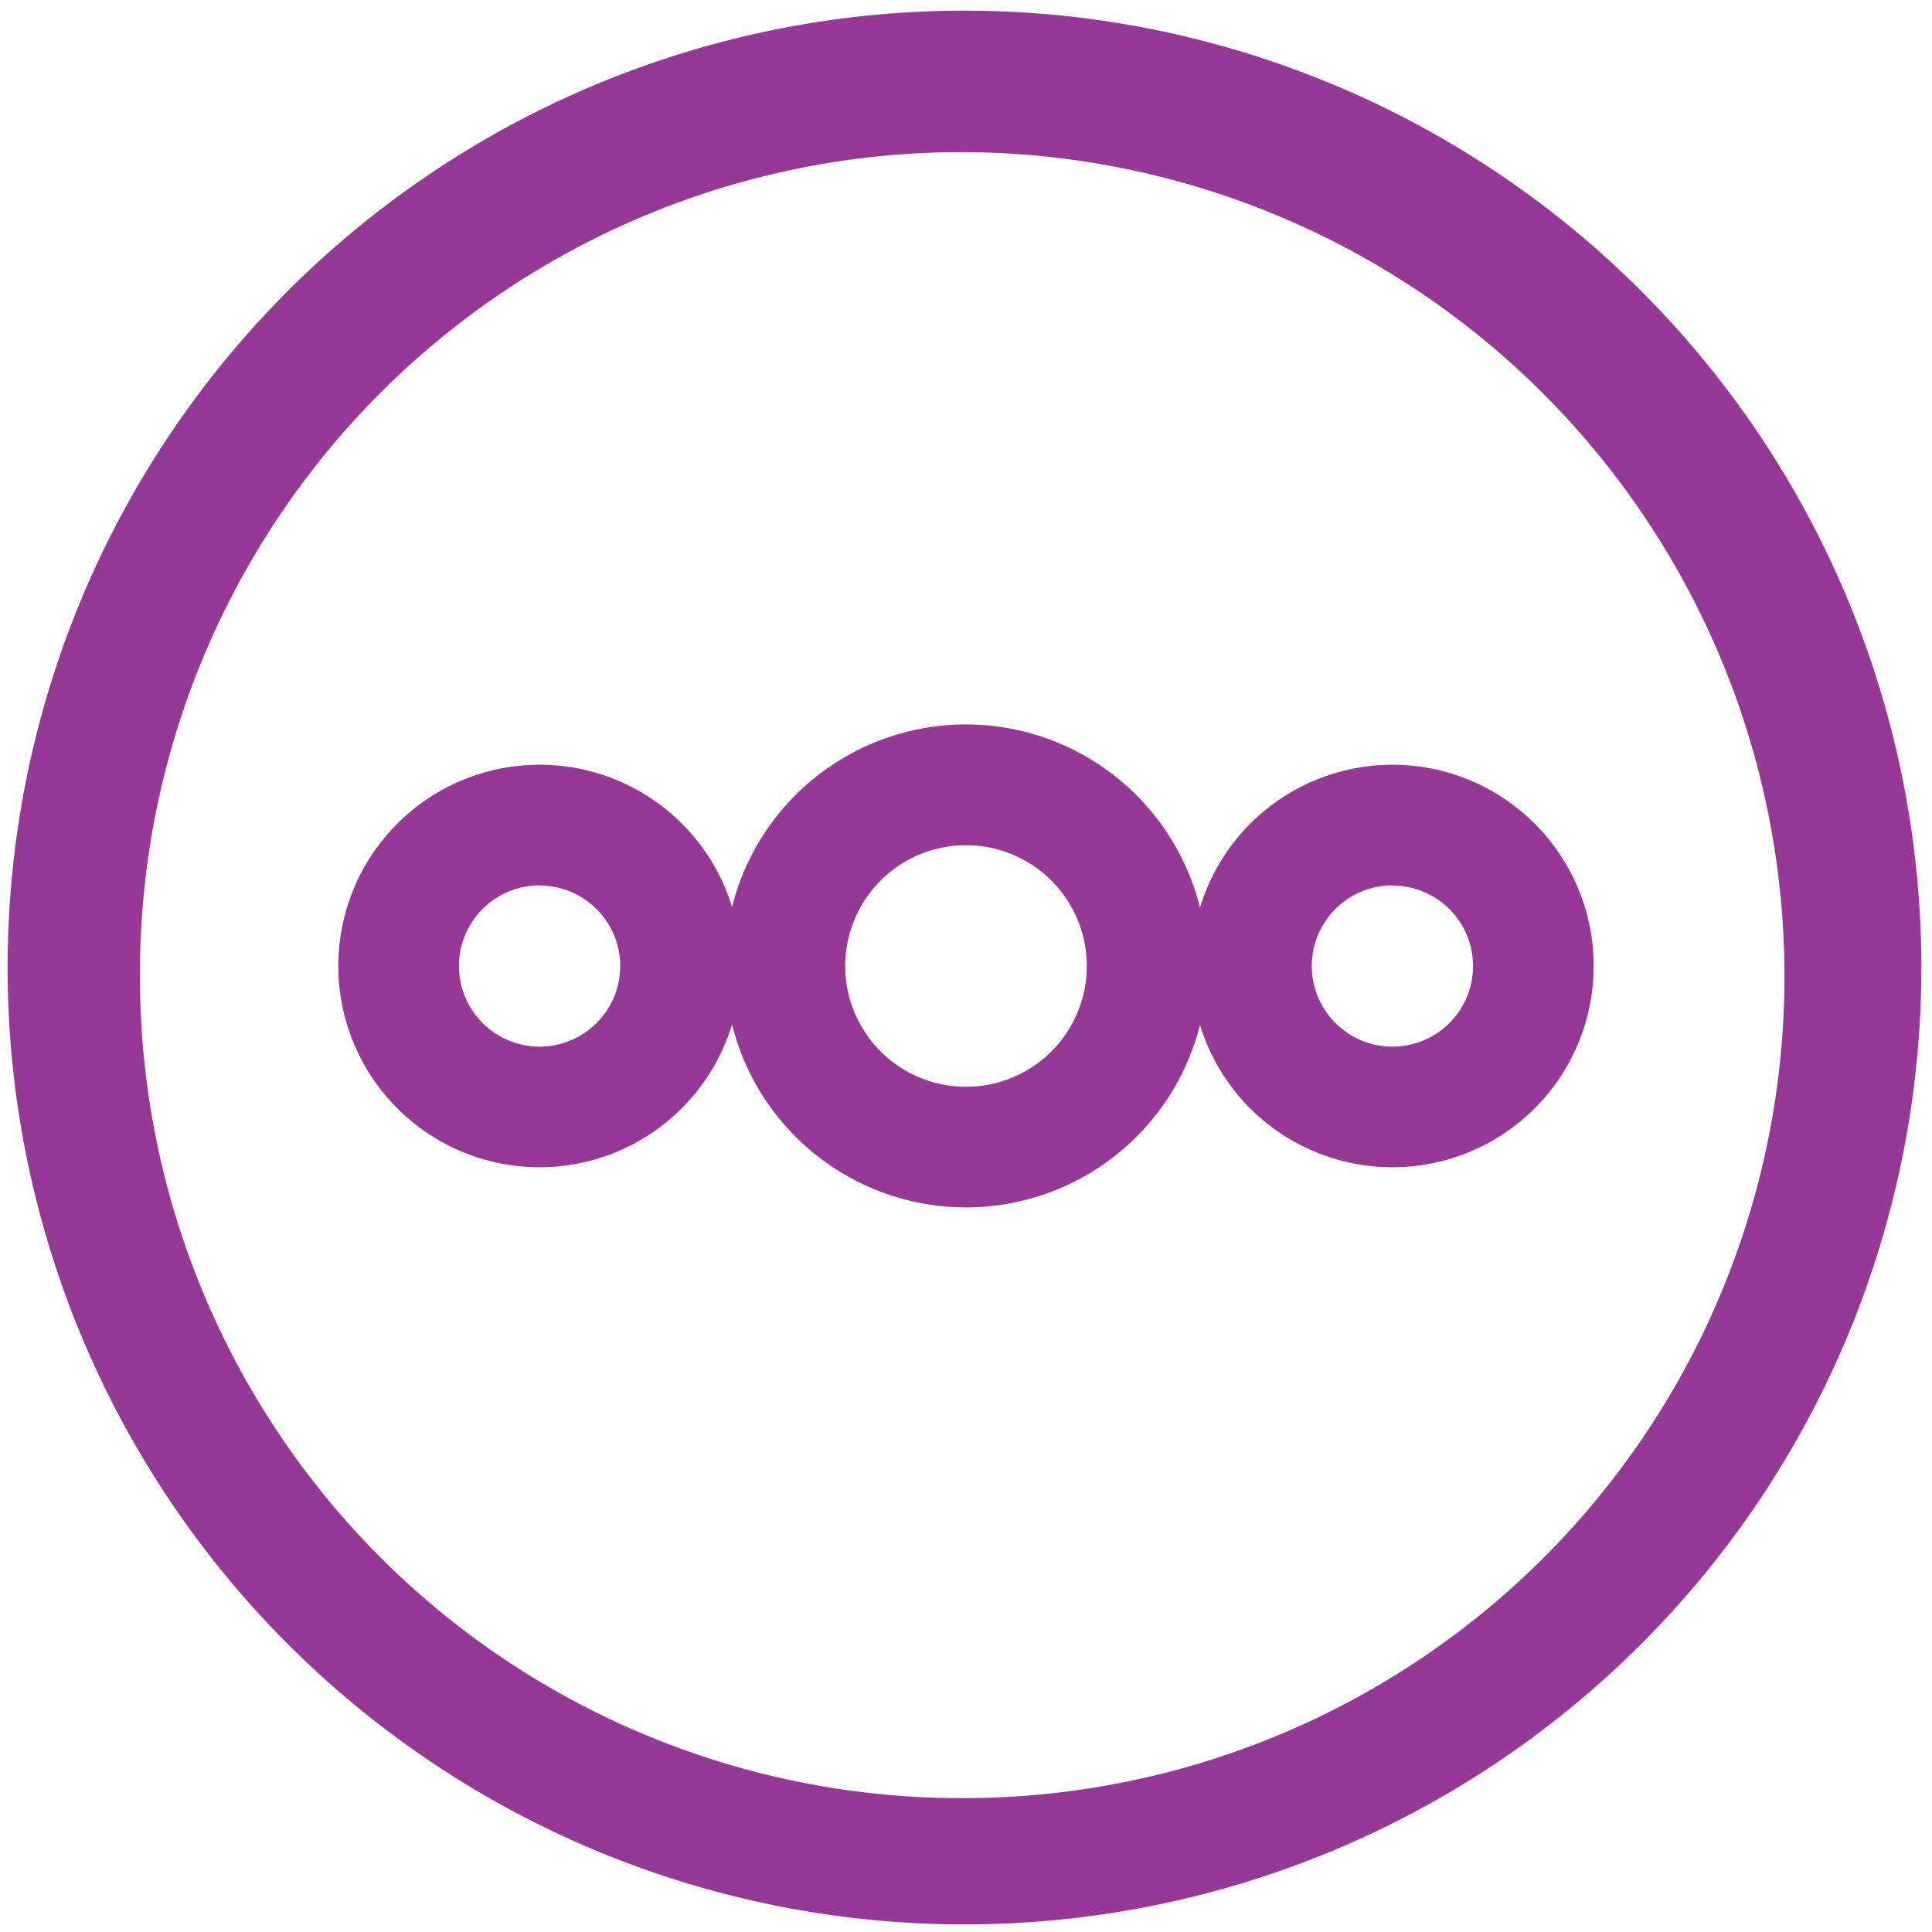 <?xml version="1.0" encoding="UTF-8" standalone="no"?>
<svg
   xmlns:dc="http://purl.org/dc/elements/1.1/"
   xmlns:cc="http://creativecommons.org/ns#"
   xmlns:rdf="http://www.w3.org/1999/02/22-rdf-syntax-ns#"
   xmlns:svg="http://www.w3.org/2000/svg"
   xmlns="http://www.w3.org/2000/svg"
   xmlns:sodipodi="http://sodipodi.sourceforge.net/DTD/sodipodi-0.dtd"
   xmlns:inkscape="http://www.inkscape.org/namespaces/inkscape"
   width="48"
   height="48"
   viewBox="0 0 12.7 12.7"
   version="1.1"
   id="svg4"
   sodipodi:docname="nextcloud.svg"
   inkscape:version="0.92.4 (5da689c313, 2019-01-14)">
  <defs
     id="defs8" />
  <sodipodi:namedview
     pagecolor="#ffffff"
     bordercolor="#666666"
     borderopacity="1"
     objecttolerance="10"
     gridtolerance="10"
     guidetolerance="10"
     inkscape:pageopacity="0"
     inkscape:pageshadow="2"
     inkscape:window-width="862"
     inkscape:window-height="480"
     id="namedview6"
     showgrid="false"
     inkscape:zoom="4.9166667"
     inkscape:cx="2.1355932"
     inkscape:cy="24"
     inkscape:window-x="0"
     inkscape:window-y="25"
     inkscape:window-maximized="0"
     inkscape:current-layer="svg4" />
  <path
     d="m 6.34,0.07 a 6.29,6.29 0 1 0 0,12.58 6.29,6.29 0 0 0 0,-12.58 z M 6.32,1 A 5.417,5.417 0 0 1 11.73,6.41 5.4,5.4 0 0 1 6.33,11.82 5.4,5.4 0 0 1 0.92,6.42 5.4,5.4 0 0 1 6.32,1 Z M 6.35,4.762 A 1.587,1.587 0 0 0 4.812,5.962 1.323,1.323 0 0 0 3.547,5.027 1.323,1.323 0 0 0 2.224,6.35 1.323,1.323 0 0 0 3.547,7.673 1.323,1.323 0 0 0 4.812,6.734 1.587,1.587 0 0 0 6.35,7.937 1.587,1.587 0 0 0 7.888,6.737 1.323,1.323 0 0 0 9.153,7.673 1.323,1.323 0 0 0 10.476,6.35 1.323,1.323 0 0 0 9.153,5.027 1.323,1.323 0 0 0 7.888,5.966 1.587,1.587 0 0 0 6.35,4.762 Z m 0,0.794 A 0.794,0.794 0 0 1 7.144,6.35 0.794,0.794 0 0 1 6.35,7.144 0.794,0.794 0 0 1 5.556,6.35 0.794,0.794 0 0 1 6.35,5.556 Z M 3.547,5.821 A 0.53,0.53 0 0 1 4.077,6.35 0.53,0.53 0 0 1 3.547,6.88 0.53,0.53 0 0 1 3.017,6.35 0.53,0.53 0 0 1 3.547,5.82 Z m 5.606,0 A 0.53,0.53 0 0 1 9.683,6.35 0.53,0.53 0 0 1 9.153,6.88 0.53,0.53 0 0 1 8.623,6.35 0.53,0.53 0 0 1 9.153,5.82 Z"
     id="path2"
     inkscape:connector-curvature="0"
     style="fill:#963996" />
</svg>
